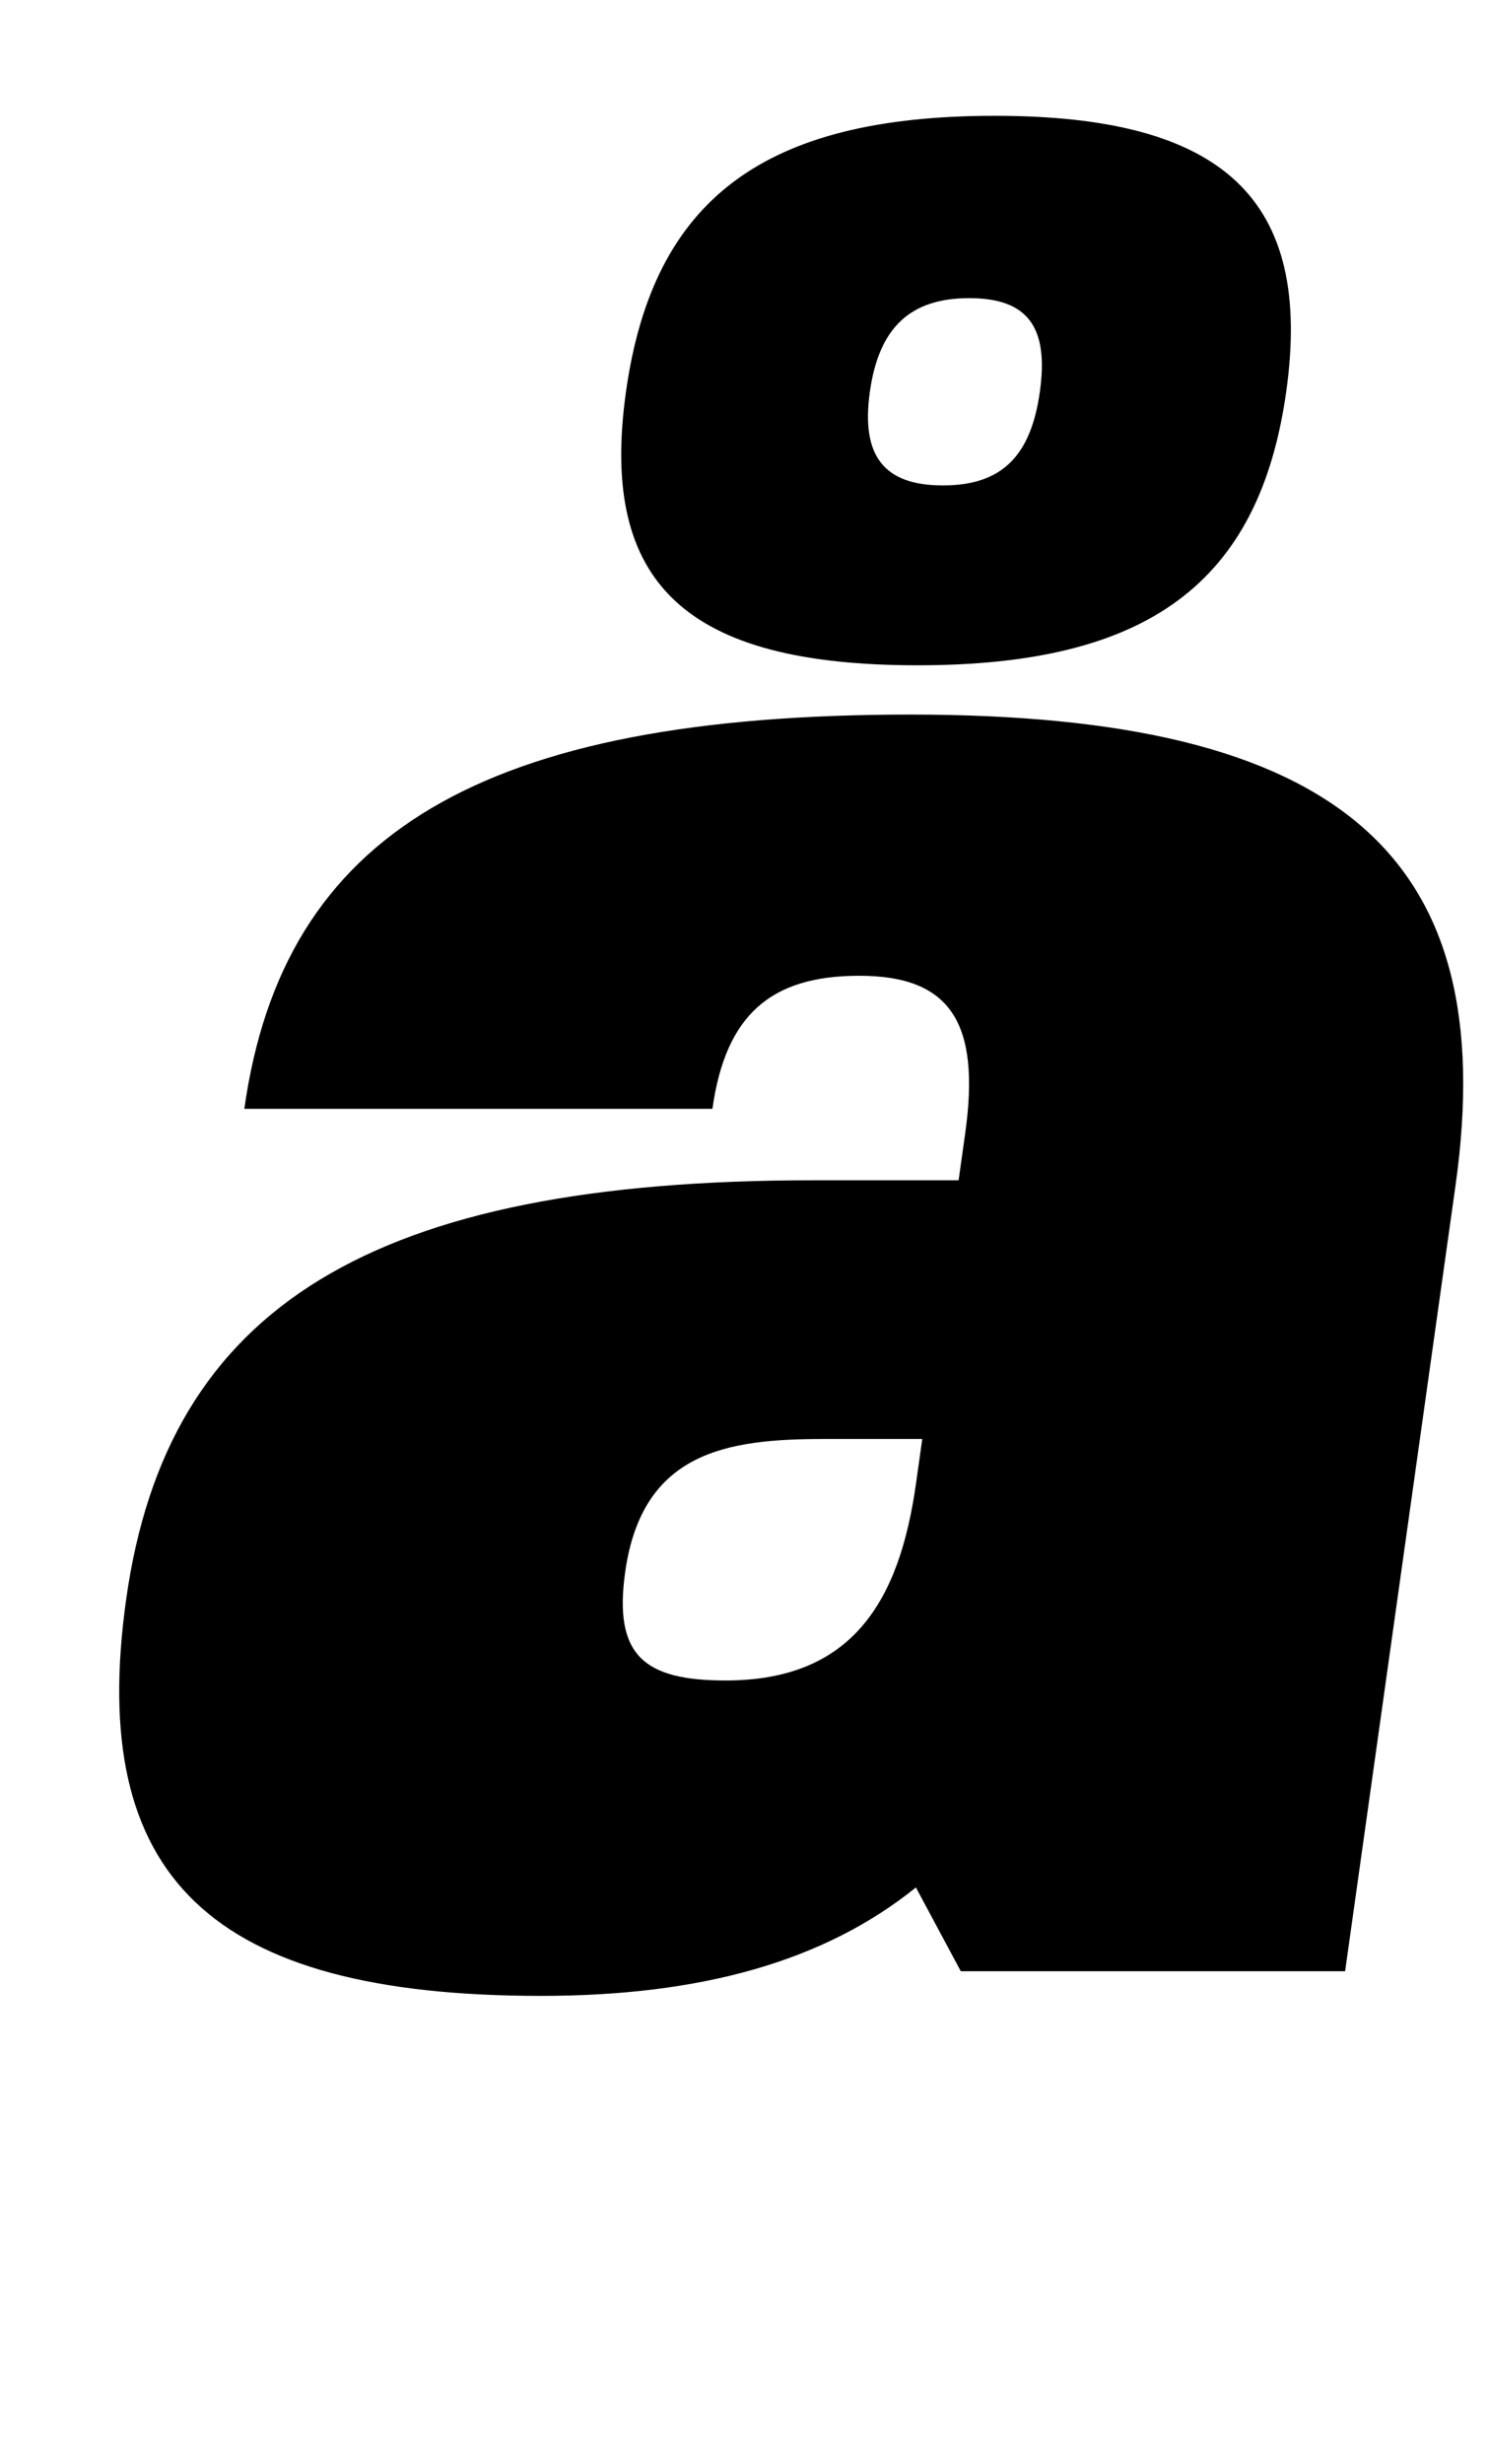 <?xml version="1.0" standalone="no"?>
<!DOCTYPE svg PUBLIC "-//W3C//DTD SVG 1.1//EN" "http://www.w3.org/Graphics/SVG/1.1/DTD/svg11.dtd" >
<svg xmlns="http://www.w3.org/2000/svg" xmlns:xlink="http://www.w3.org/1999/xlink" version="1.1" viewBox="-10 0 604 1000">
  <g transform="matrix(1 0 0 -1 0 800)">
   <path fill="currentColor"
d="M361.78 34c-37.22 -30 -87.19 -44 -152.19 -44c-134 0 -184.25 48 -168.37 161c16.72 119 99.89 170 278.89 170h59l2.67 19c6.32 45 -6.01 64 -43.01 64c-36 0 -54.25 -16 -59.59 -54h-190c15.74 112 96.49 160 270.49 160
s239.99 -57 221.16 -191l-44.83 -319h-156zM364.359 216h-40c-39 0 -73.7 -5 -80.59 -54c-4.78 -34 7.81 -44 40.81 -44c52 0 70.64 33 77.25 80zM393.829 753c93 0 129.22 -34 118.26 -112s-56.6 -111 -149.6 -111c-94 0 -129.36 33 -118.4 111
s55.74 112 149.74 112zM372.749 603c24 0 35.69 12 39.341 38s-4.659 38 -28.659 38s-36.69 -12 -40.341 -38s5.659 -38 29.659 -38z" />
  </g>

</svg>
